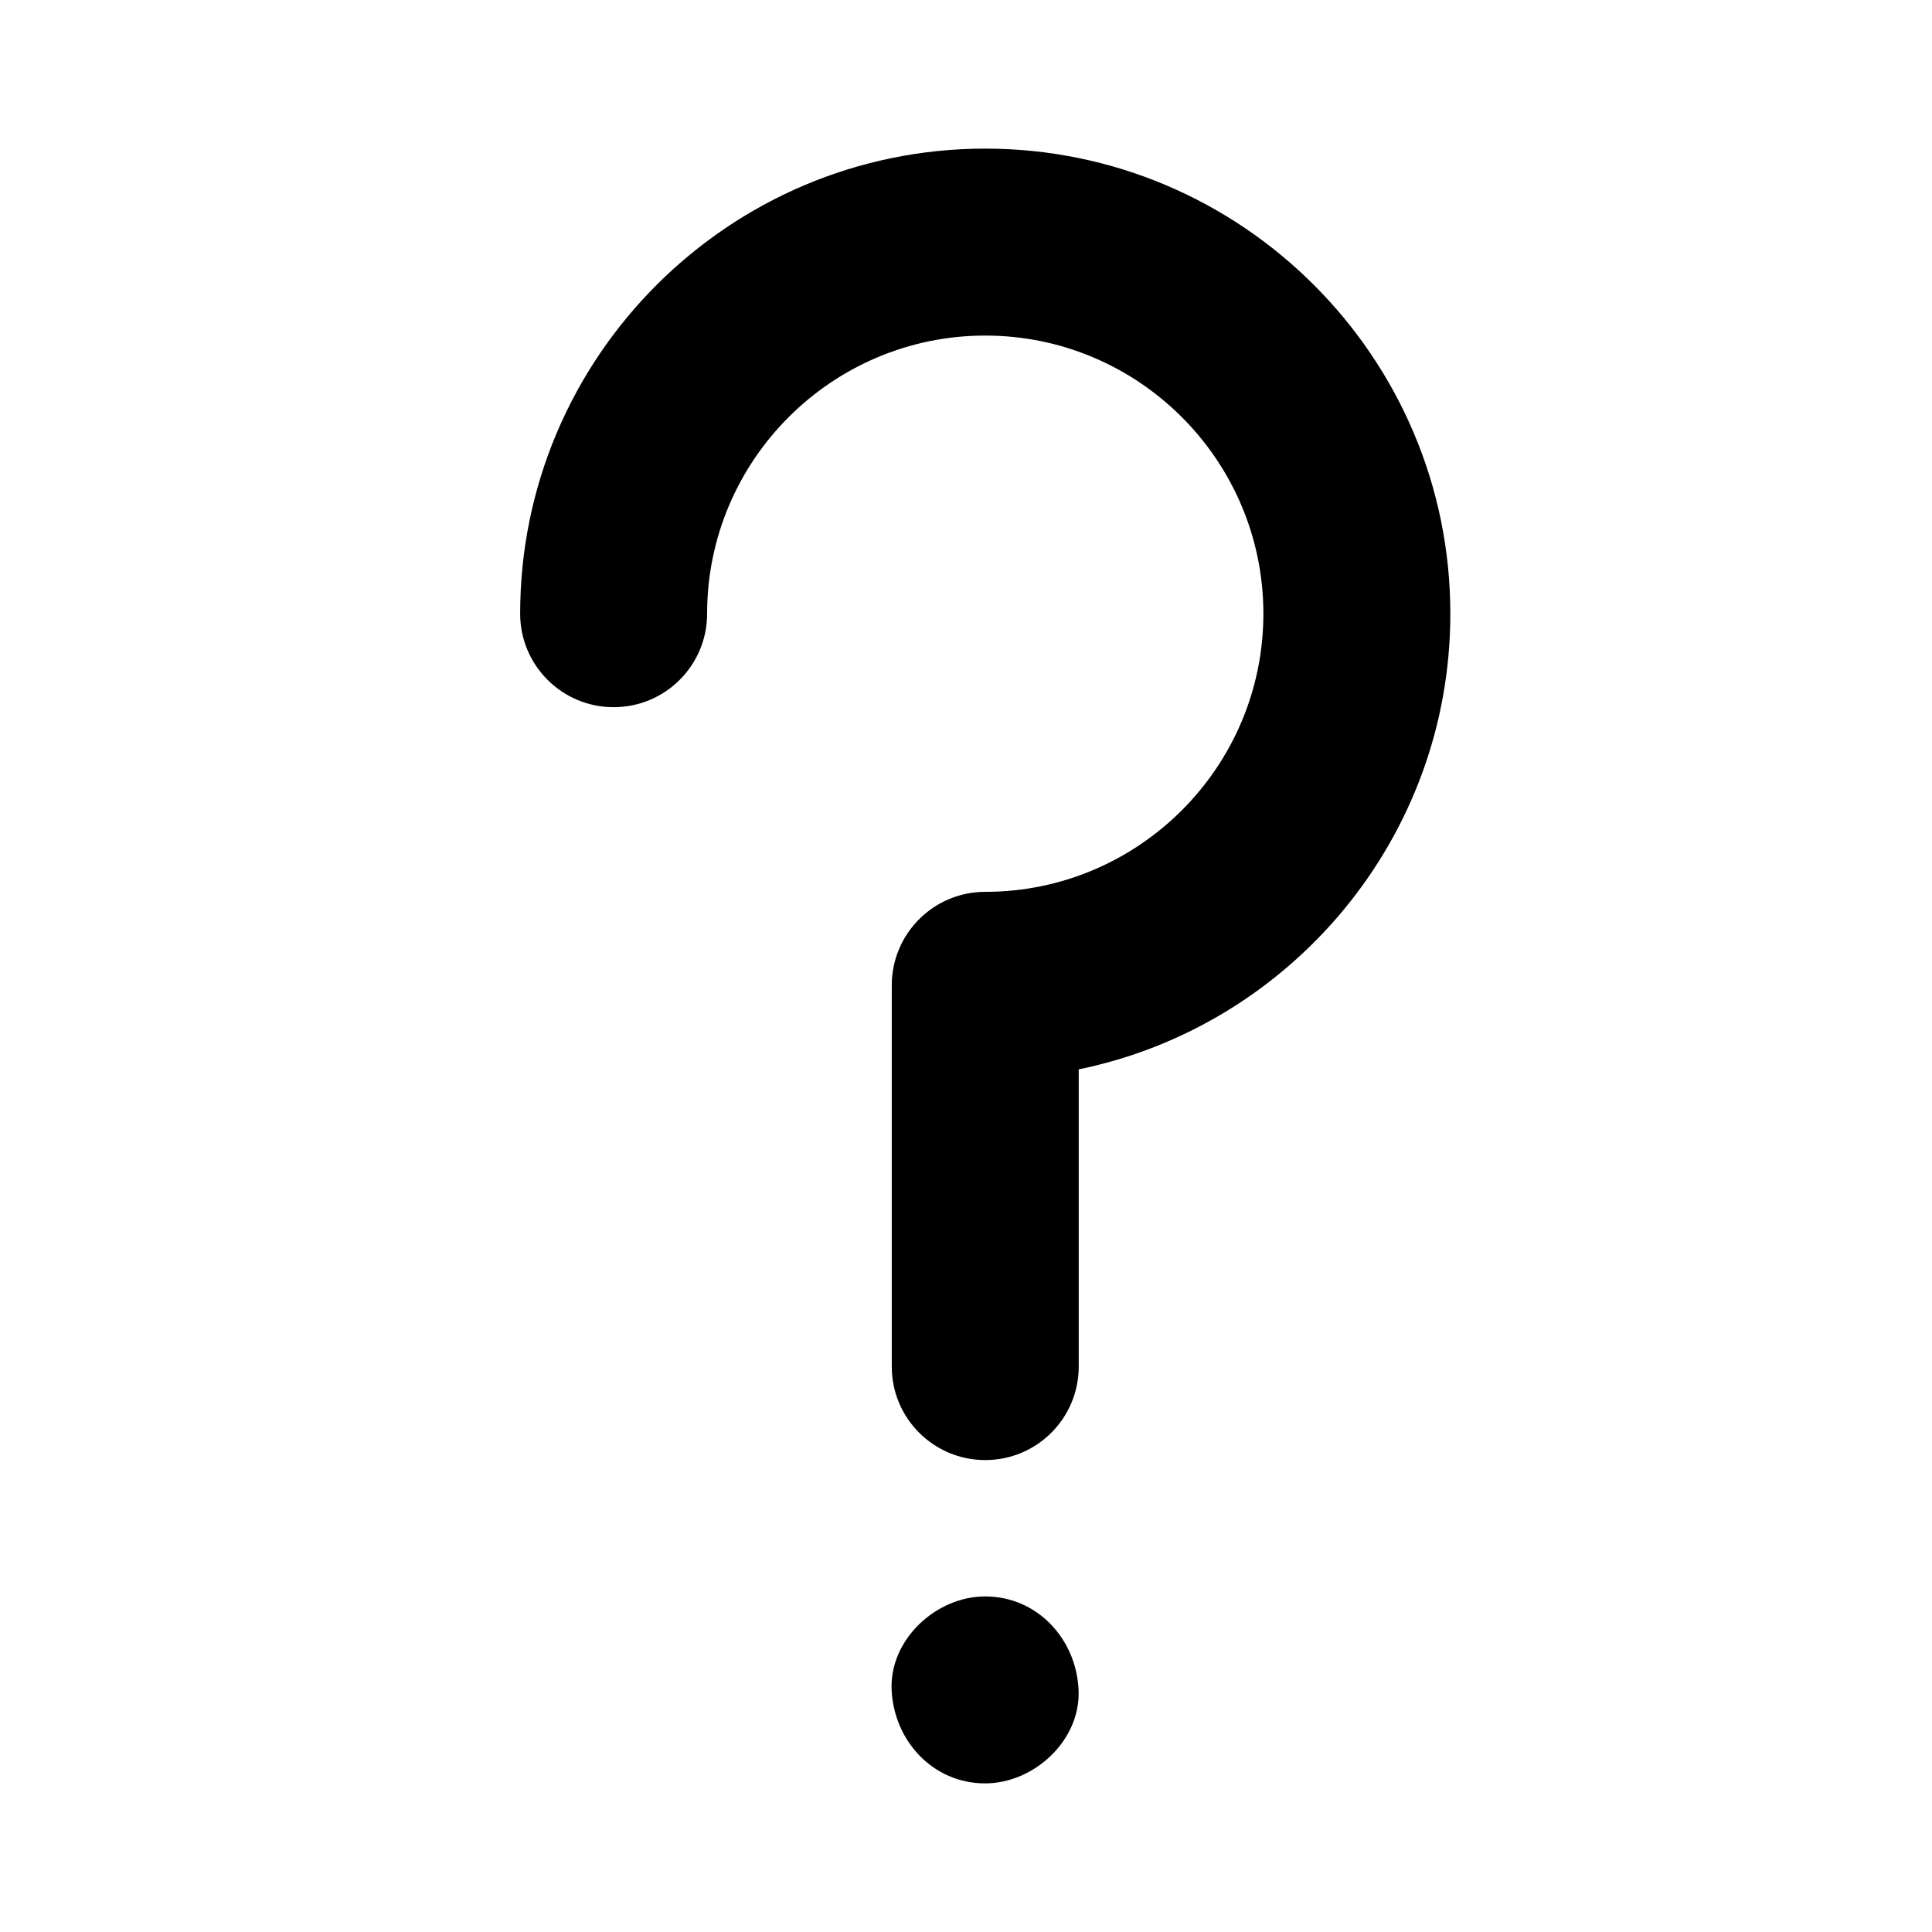 <svg viewBox="0 0 26 26" xmlns="http://www.w3.org/2000/svg">
    <path d="M13.257 21.484C12.599 21.484 11.969 22.063 11.999 22.742C12.03 23.424 12.552 24 13.257 24C13.915 24 14.546 23.421 14.515 22.742C14.485 22.06 13.962 21.484 13.257 21.484Z"/>
    <path d="M13.259 2C9.808 2 7 4.808 7 8.259C7 8.954 7.563 9.517 8.258 9.517C8.953 9.517 9.516 8.954 9.516 8.259C9.516 6.195 11.195 4.516 13.259 4.516C15.323 4.516 17.002 6.195 17.002 8.259C17.002 10.323 15.323 12.002 13.259 12.002C12.564 12.002 12.001 12.565 12.001 13.26V18.391C12.001 19.086 12.564 19.649 13.259 19.649C13.954 19.649 14.517 19.086 14.517 18.391V14.391C17.367 13.807 19.518 11.28 19.518 8.259C19.518 4.808 16.71 2 13.259 2Z"/>
</svg>   